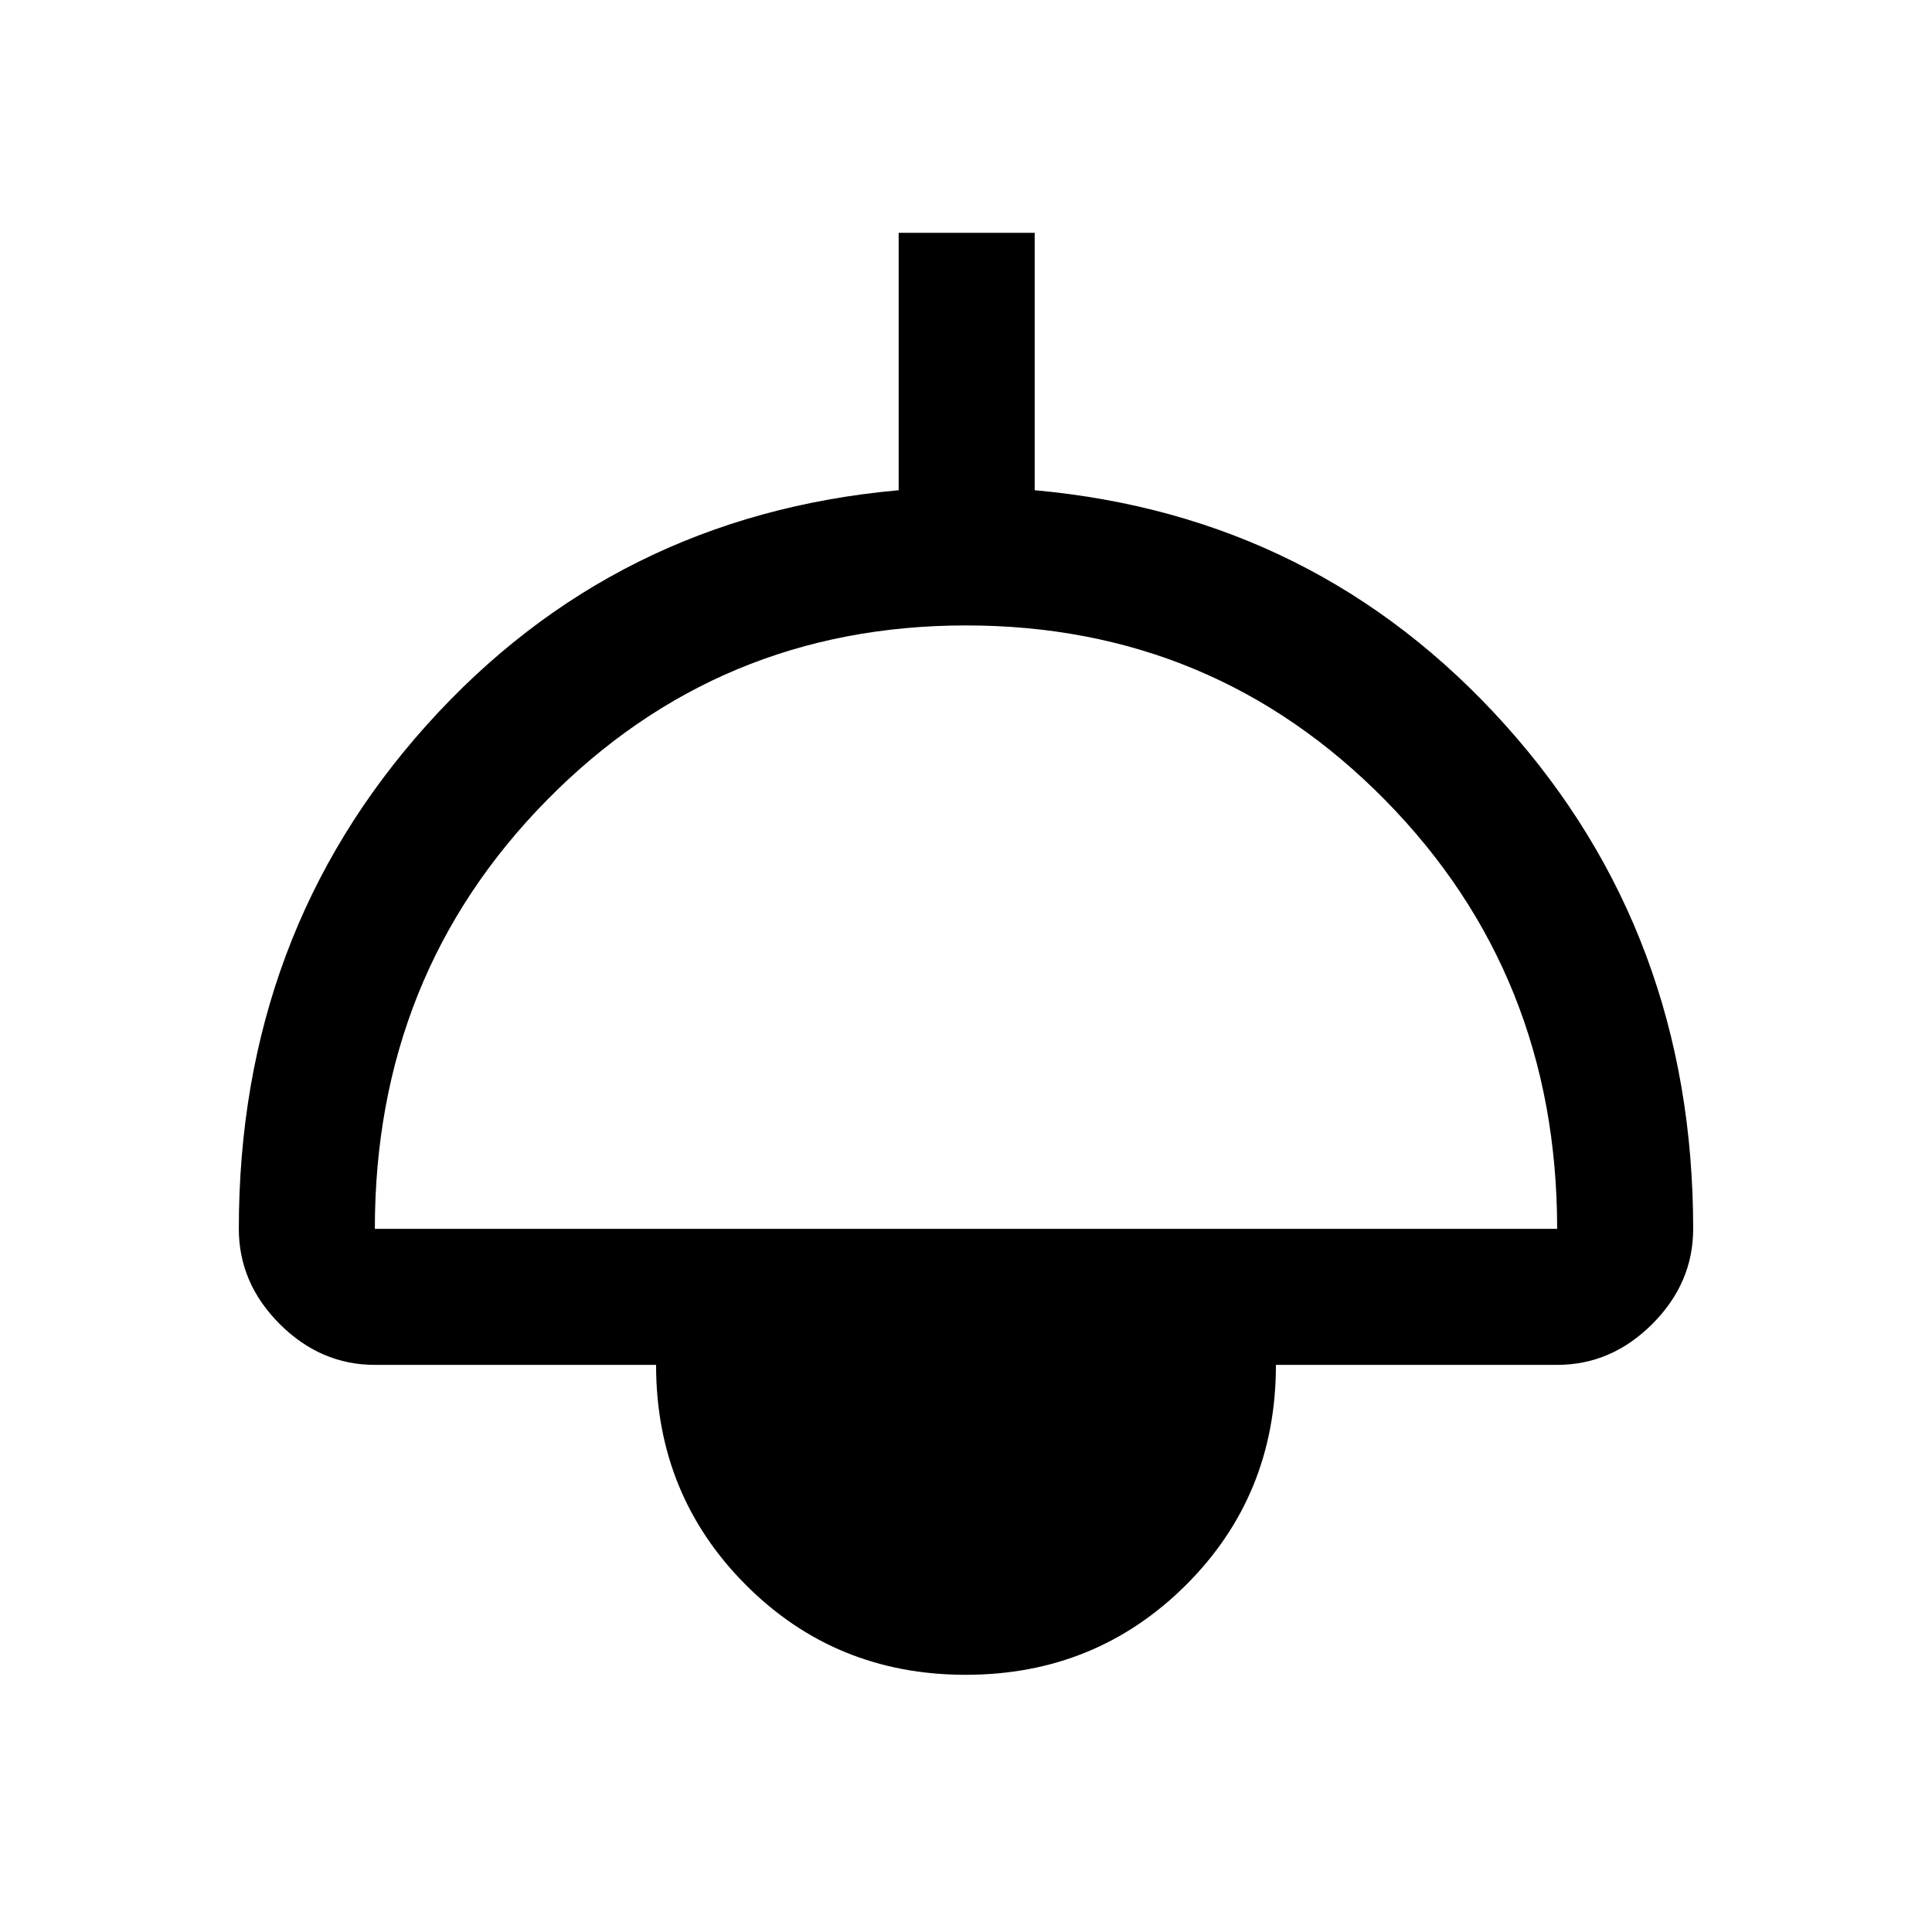 <svg xmlns="http://www.w3.org/2000/svg" height="40" viewBox="0 -960 960 960" width="40"><path d="M479.81-127.8q-64.68 0-109.24-44.7Q326-217.2 326-281.8H186.26q-26.96 0-47.28-20.31-20.31-20.32-20.31-47.27 0-146.39 93.38-250.38 93.39-103.98 234.49-116.65v-127.9h67.59v127.9q140.43 12.67 233.82 116.65 93.38 103.99 93.38 250.38 0 26.95-20.31 47.27-20.32 20.31-47.28 20.31H634q0 64.87-44.76 109.44-44.76 44.56-109.43 44.56ZM186.26-349.38h587.48q0-126.18-85.43-213.02-85.44-86.83-208.27-86.83-122.83 0-208.31 86.83-85.47 86.84-85.47 213.02Z"/></svg>